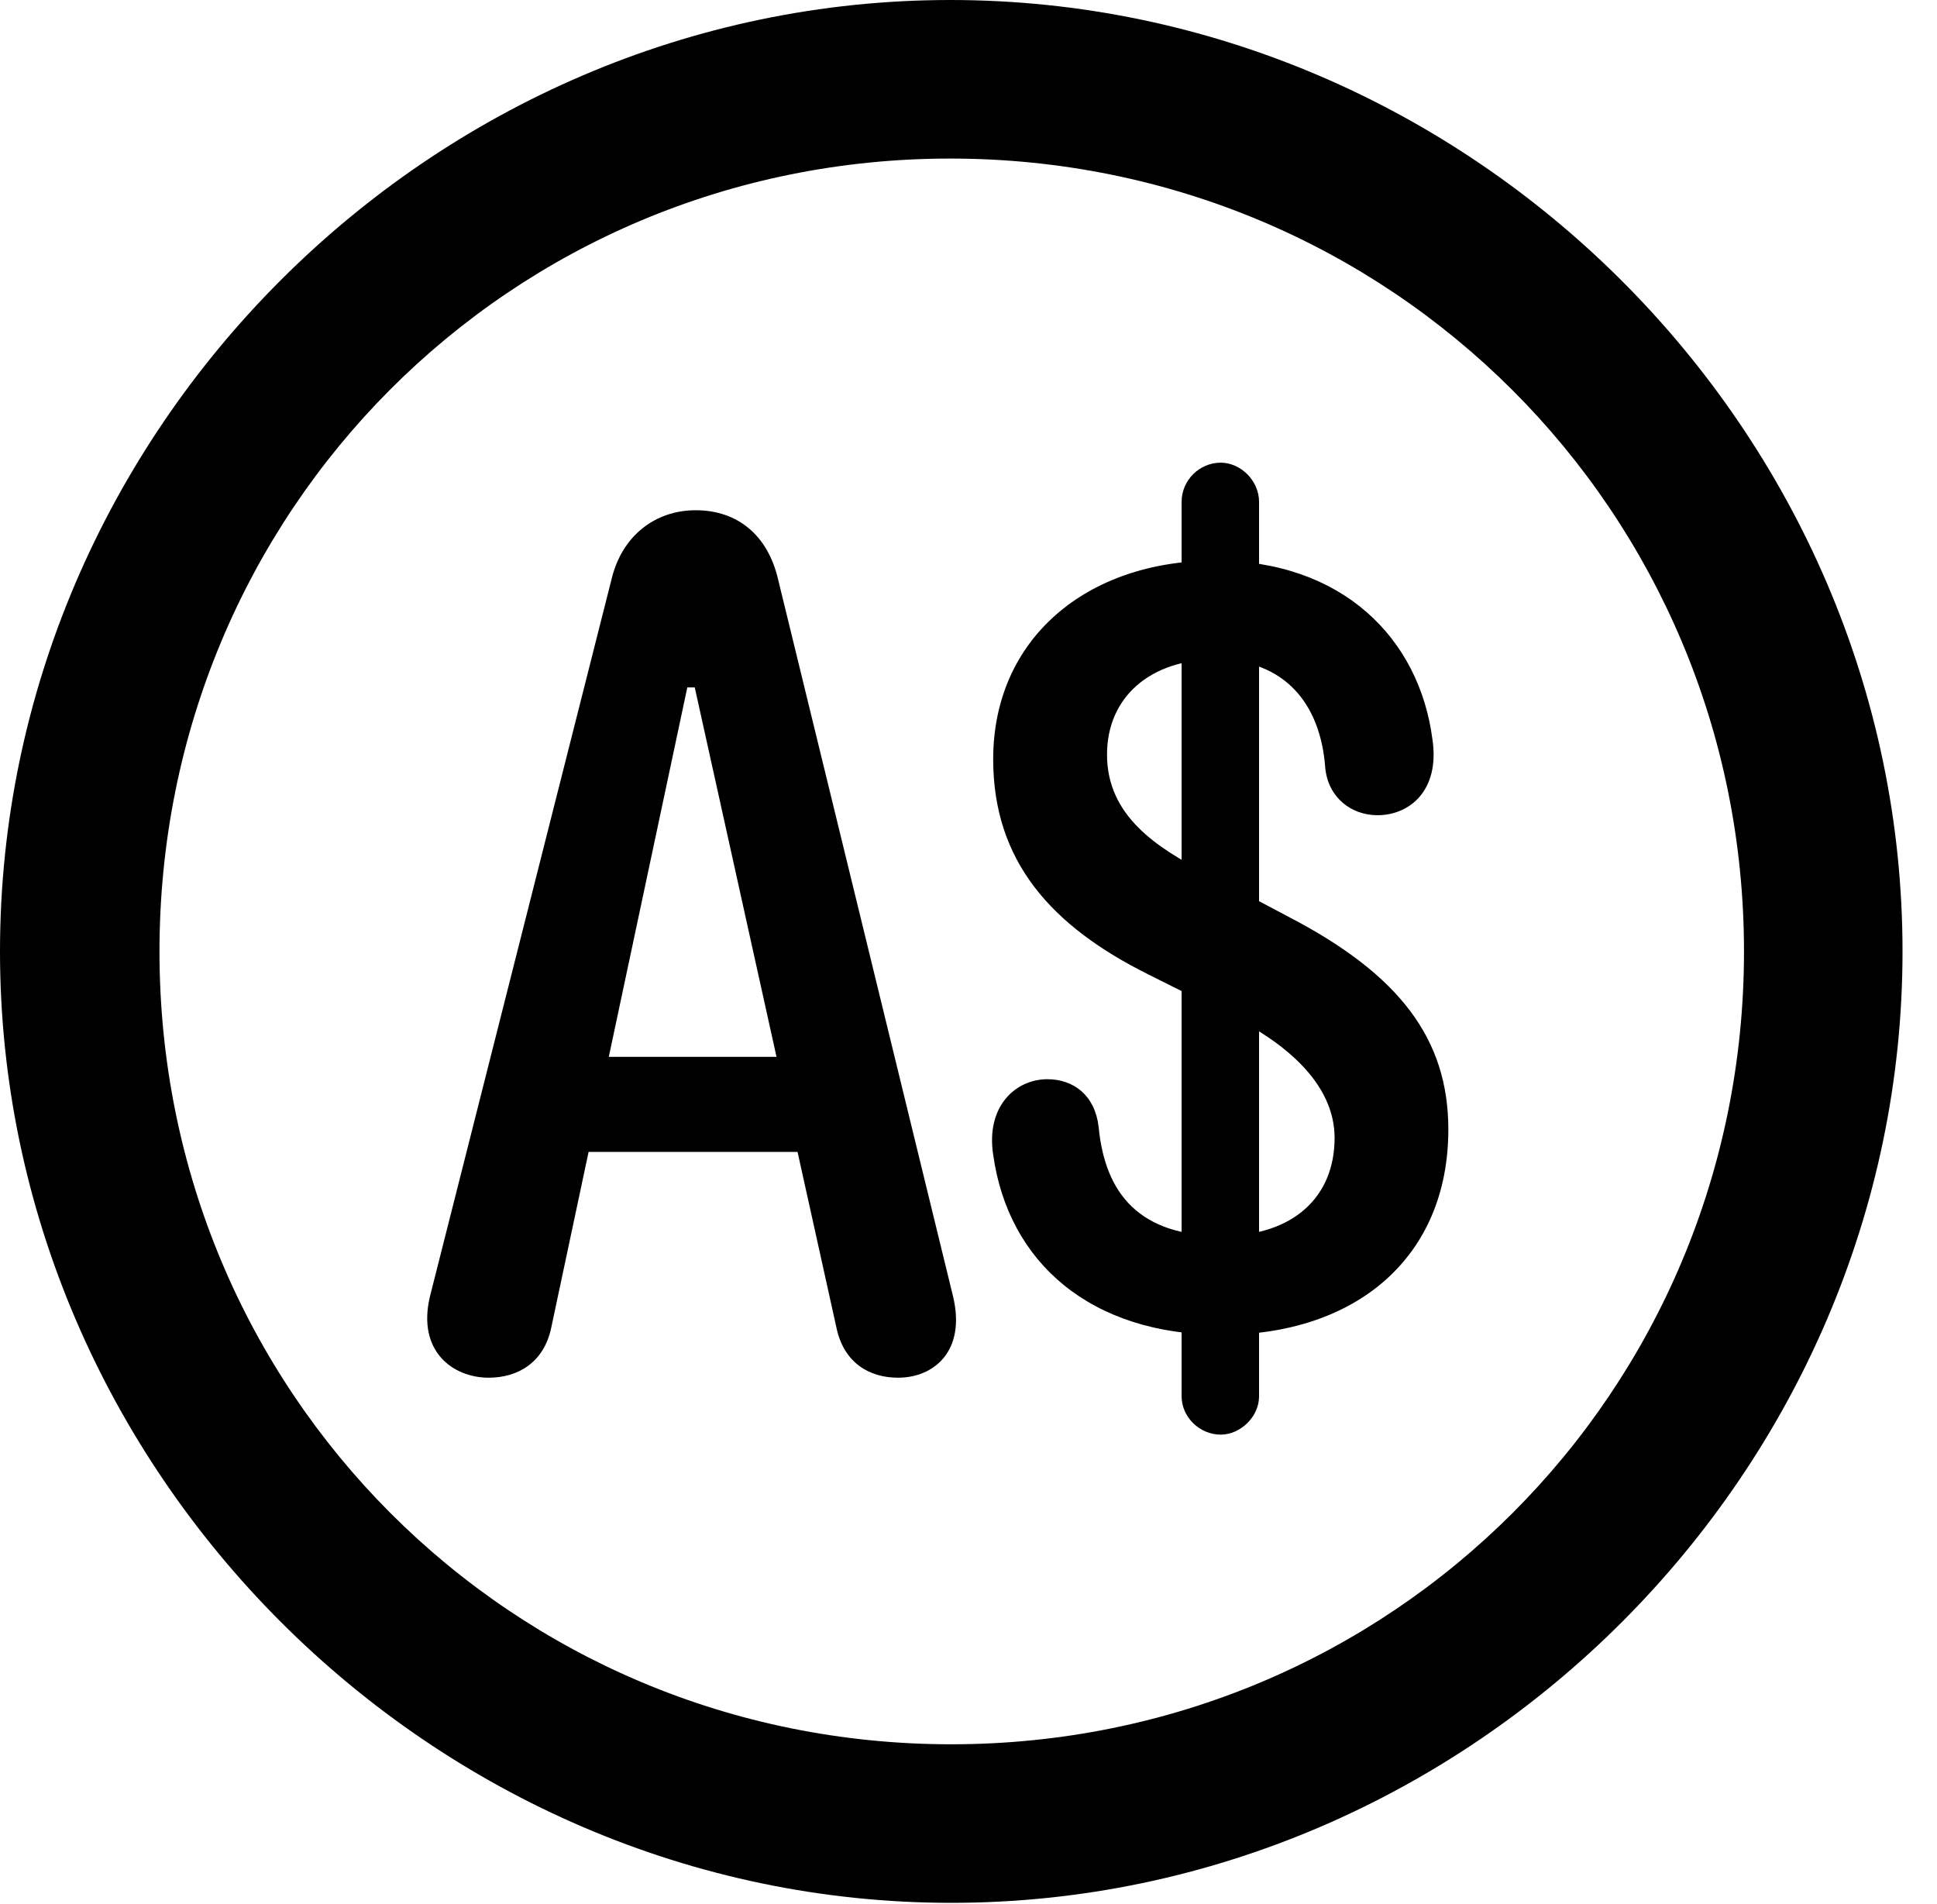 <svg version="1.1" xmlns="http://www.w3.org/2000/svg" xmlns:xlink="http://www.w3.org/1999/xlink" width="20.283" height="19.932" viewBox="0 0 20.283 19.932">
 <g>
  <rect height="19.932" opacity="0" width="20.283" x="0" y="0"/>
  <path d="M9.961 19.922C15.41 19.922 19.922 15.4 19.922 9.961C19.922 4.512 15.4 0 9.951 0C4.512 0 0 4.512 0 9.961C0 15.4 4.521 19.922 9.961 19.922ZM9.961 18.262C5.352 18.262 1.67 14.57 1.67 9.961C1.67 5.352 5.342 1.66 9.951 1.66C14.56 1.66 18.262 5.352 18.262 9.961C18.262 14.57 14.57 18.262 9.961 18.262Z" fill="currentColor"/>
  <path d="M5.117 14.424C5.42 14.424 5.693 14.268 5.771 13.906L7.197 7.197L7.275 7.197L8.76 13.906C8.838 14.268 9.102 14.424 9.404 14.424C9.775 14.424 10.117 14.15 9.98 13.574L8.145 6.055C8.037 5.605 7.725 5.342 7.285 5.342C6.855 5.342 6.514 5.615 6.406 6.055L4.502 13.574C4.365 14.15 4.746 14.424 5.117 14.424ZM5.684 12.06L8.809 12.06L8.809 11.065L5.684 11.065ZM12.793 13.975C14.199 13.975 15.166 13.164 15.166 11.826C15.166 10.879 14.658 10.205 13.496 9.6L12.627 9.141C12.119 8.877 11.592 8.545 11.592 7.9C11.592 7.295 12.051 6.904 12.725 6.904C13.457 6.904 13.828 7.373 13.877 8.037C13.906 8.35 14.15 8.535 14.424 8.535C14.756 8.535 15.078 8.281 15 7.744C14.863 6.68 14.053 5.869 12.725 5.869C11.377 5.869 10.4 6.689 10.4 7.949C10.4 9.014 11.006 9.697 12.031 10.205L12.871 10.625C13.428 10.898 13.975 11.328 13.975 11.914C13.975 12.529 13.545 12.94 12.793 12.94C11.943 12.94 11.572 12.51 11.504 11.797C11.465 11.465 11.24 11.299 10.967 11.299C10.635 11.299 10.322 11.582 10.4 12.09C10.557 13.213 11.416 13.975 12.793 13.975ZM12.783 15.02C12.988 15.02 13.184 14.834 13.184 14.619L13.184 5.254C13.184 5.029 12.988 4.844 12.783 4.844C12.559 4.844 12.373 5.029 12.373 5.254L12.373 14.619C12.373 14.834 12.559 15.02 12.783 15.02Z" fill="currentColor"/>
 </g>
</svg>
